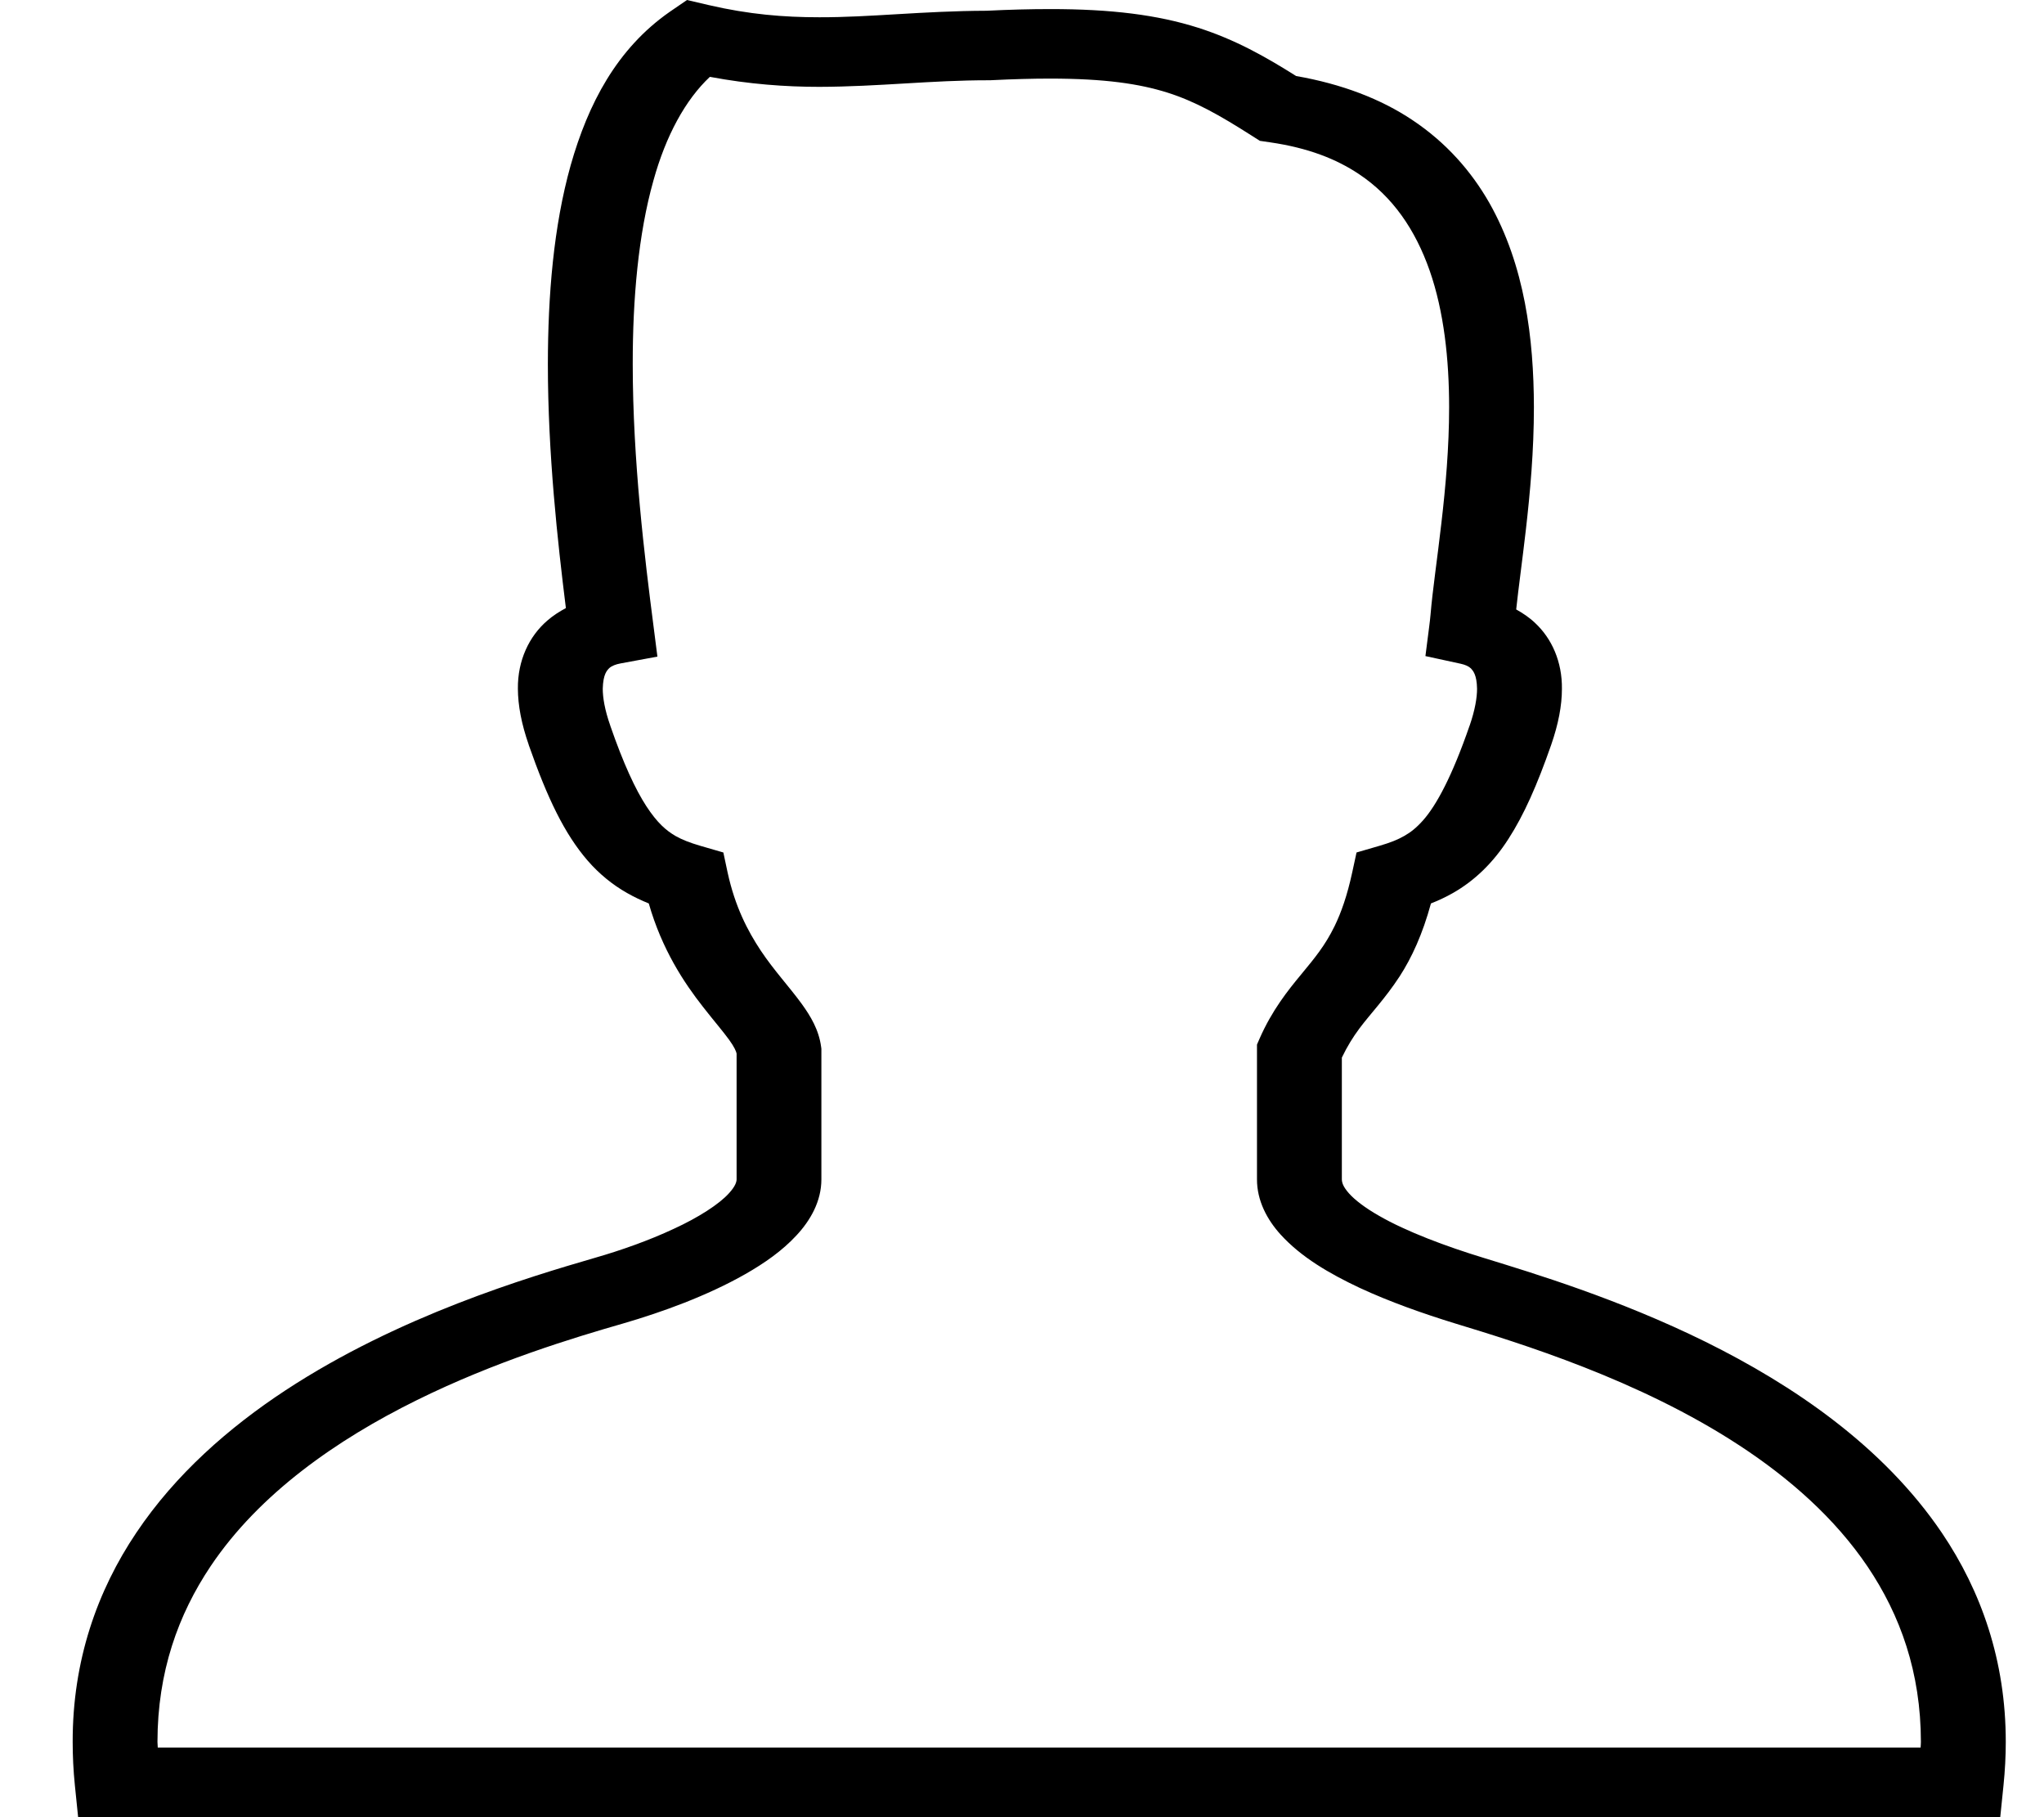 <svg width="27" height="24" viewBox="0 0 27 24" fill="none" xmlns="http://www.w3.org/2000/svg">
<path d="M25.651 20.245C24.871 19.093 23.678 18.29 22.53 17.722C21.381 17.155 20.26 16.817 19.604 16.615C19.105 16.463 18.577 16.266 18.214 16.056C18.033 15.953 17.895 15.847 17.819 15.761C17.741 15.673 17.726 15.619 17.725 15.576C17.725 15.166 17.725 14.653 17.725 13.968C17.797 13.818 17.873 13.696 17.958 13.582C18.103 13.388 18.295 13.191 18.488 12.896C18.648 12.649 18.791 12.339 18.902 11.932C18.999 11.894 19.096 11.849 19.191 11.795C19.48 11.631 19.726 11.392 19.926 11.079C20.129 10.765 20.304 10.371 20.49 9.838L20.489 9.842L20.49 9.838C20.586 9.561 20.632 9.318 20.632 9.097C20.636 8.742 20.5 8.434 20.276 8.226C20.198 8.152 20.113 8.097 20.028 8.049C20.057 7.775 20.108 7.412 20.156 6.994C20.212 6.508 20.262 5.953 20.262 5.378C20.26 4.469 20.142 3.508 19.673 2.679C19.437 2.266 19.107 1.885 18.656 1.585C18.241 1.307 17.723 1.109 17.121 1.004C16.713 0.747 16.317 0.523 15.825 0.366C15.293 0.197 14.679 0.119 13.868 0.12C13.612 0.12 13.335 0.127 13.032 0.142C12.185 0.145 11.492 0.23 10.822 0.228C10.355 0.228 9.895 0.191 9.361 0.067L9.075 0L8.847 0.156C8.146 0.645 7.769 1.372 7.539 2.18C7.311 2.992 7.238 3.904 7.237 4.809C7.237 5.99 7.366 7.156 7.475 8.031C7.392 8.076 7.309 8.127 7.23 8.196C6.989 8.403 6.837 8.724 6.841 9.096C6.842 9.317 6.888 9.56 6.984 9.836L6.984 9.838C7.233 10.548 7.458 11.014 7.763 11.367C7.915 11.542 8.092 11.686 8.283 11.794C8.377 11.848 8.474 11.893 8.57 11.932C8.744 12.54 9.036 12.98 9.287 13.299C9.428 13.48 9.552 13.623 9.63 13.731C9.703 13.831 9.725 13.889 9.73 13.915C9.73 14.629 9.73 15.155 9.73 15.575C9.73 15.609 9.714 15.668 9.627 15.762C9.501 15.902 9.227 16.08 8.899 16.23C8.571 16.384 8.192 16.517 7.86 16.612C6.967 16.872 5.273 17.377 3.773 18.361C3.023 18.854 2.319 19.471 1.802 20.241C1.284 21.01 0.958 21.933 0.96 23.006C0.96 23.192 0.969 23.384 0.989 23.579L1.032 24H26.422L26.465 23.579C26.485 23.384 26.495 23.193 26.495 23.007C26.496 21.935 26.17 21.013 25.651 20.245ZM25.37 23.081H2.084C2.084 23.056 2.08 23.03 2.08 23.006C2.081 22.083 2.352 21.327 2.783 20.684C3.429 19.722 4.456 19.011 5.498 18.496C6.54 17.98 7.583 17.666 8.233 17.479C8.745 17.33 9.34 17.115 9.846 16.827C10.1 16.682 10.333 16.519 10.52 16.317C10.705 16.119 10.85 15.866 10.85 15.576C10.85 15.147 10.85 14.611 10.85 13.876V13.852L10.847 13.829C10.817 13.599 10.705 13.418 10.593 13.262C10.421 13.026 10.227 12.821 10.05 12.556C9.874 12.291 9.709 11.972 9.611 11.522L9.555 11.259L9.248 11.17C9.108 11.129 9.008 11.089 8.923 11.041C8.799 10.968 8.684 10.871 8.538 10.648C8.394 10.427 8.235 10.086 8.062 9.586V9.585C7.987 9.372 7.962 9.211 7.962 9.096C7.967 8.9 8.02 8.853 8.049 8.823C8.08 8.795 8.135 8.773 8.197 8.762L8.684 8.672L8.632 8.265C8.517 7.373 8.358 6.084 8.358 4.809C8.357 3.947 8.432 3.092 8.631 2.386C8.796 1.79 9.055 1.317 9.377 1.015C9.895 1.112 10.374 1.147 10.822 1.147C11.612 1.145 12.302 1.059 13.062 1.06H13.08L13.099 1.059C13.384 1.045 13.639 1.038 13.867 1.038C14.597 1.038 15.052 1.107 15.421 1.223C15.789 1.34 16.105 1.518 16.532 1.79L16.642 1.86L16.779 1.88C17.279 1.953 17.65 2.099 17.949 2.298C18.395 2.594 18.695 3.032 18.885 3.574C19.074 4.115 19.142 4.748 19.142 5.378C19.142 5.909 19.095 6.436 19.04 6.907C18.986 7.379 18.924 7.791 18.897 8.112H18.897C18.892 8.17 18.886 8.219 18.879 8.274L18.829 8.665L19.294 8.766C19.353 8.779 19.4 8.799 19.43 8.828C19.457 8.858 19.508 8.91 19.511 9.097C19.511 9.211 19.486 9.372 19.413 9.584L19.412 9.585C19.181 10.254 18.974 10.635 18.799 10.833C18.71 10.933 18.635 10.992 18.55 11.04C18.466 11.089 18.365 11.129 18.225 11.17L17.919 11.259L17.862 11.522C17.795 11.832 17.715 12.055 17.63 12.23C17.502 12.492 17.365 12.654 17.188 12.869C17.013 13.08 16.802 13.343 16.637 13.72L16.604 13.796V13.876C16.604 14.611 16.604 15.147 16.604 15.575C16.603 15.856 16.737 16.108 16.916 16.305C17.188 16.604 17.559 16.82 17.96 17.009C18.363 17.196 18.8 17.349 19.211 17.476C20.081 17.741 21.65 18.221 22.976 19.09C23.639 19.524 24.238 20.051 24.67 20.691C25.101 21.331 25.373 22.085 25.374 23.007C25.374 23.031 25.371 23.057 25.37 23.081Z" fill="black"/>
</svg>
